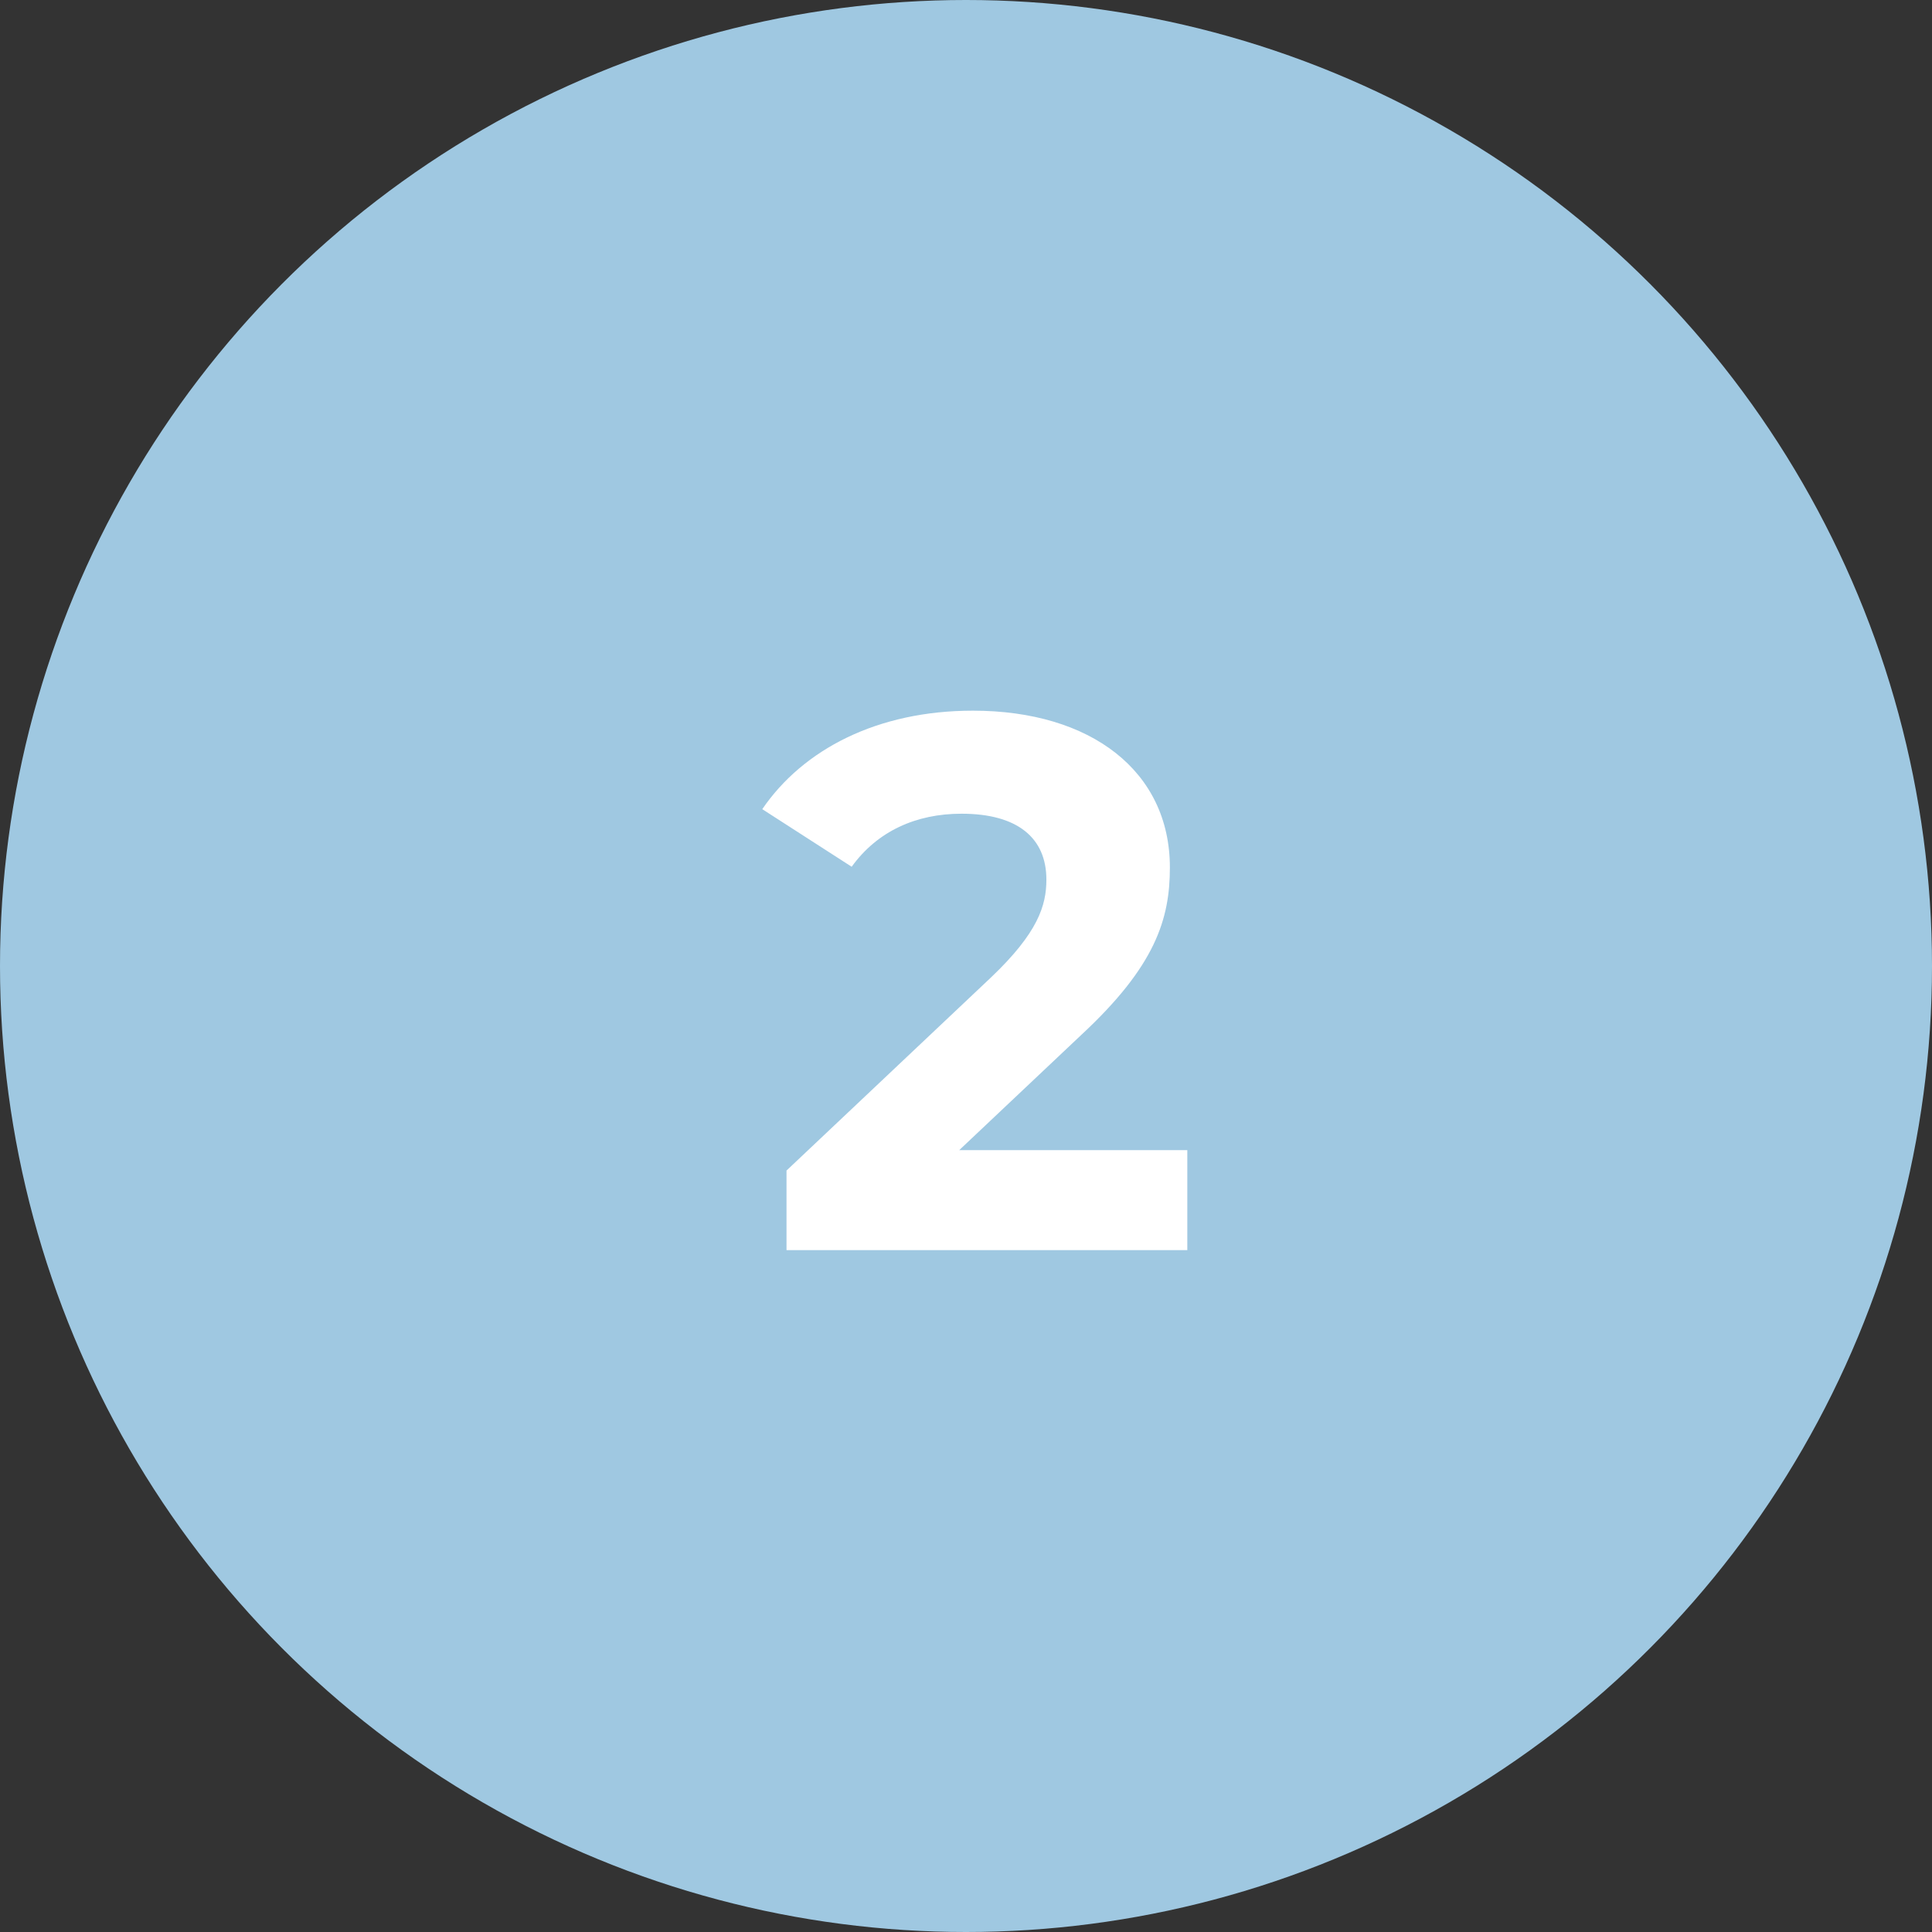 <svg width="51" height="51" fill="none" xmlns="http://www.w3.org/2000/svg"><rect width="100%" height="100%" fill="#333333" stroke="none"/><circle cx="25.5" cy="25.5" r="25.5" fill="#9FC8E1"/><path d="M25.322 30.36l3.22-3.04c1.96-1.82 2.34-3.06 2.34-4.42 0-2.54-2.08-4.14-5.2-4.14-2.52 0-4.48 1.02-5.56 2.6l2.36 1.52c.68-.94 1.7-1.4 2.9-1.4 1.48 0 2.24.64 2.24 1.74 0 .68-.22 1.4-1.46 2.58l-5.4 5.1V33h10.58v-2.64h-6.02z" fill="#fff"/></svg>